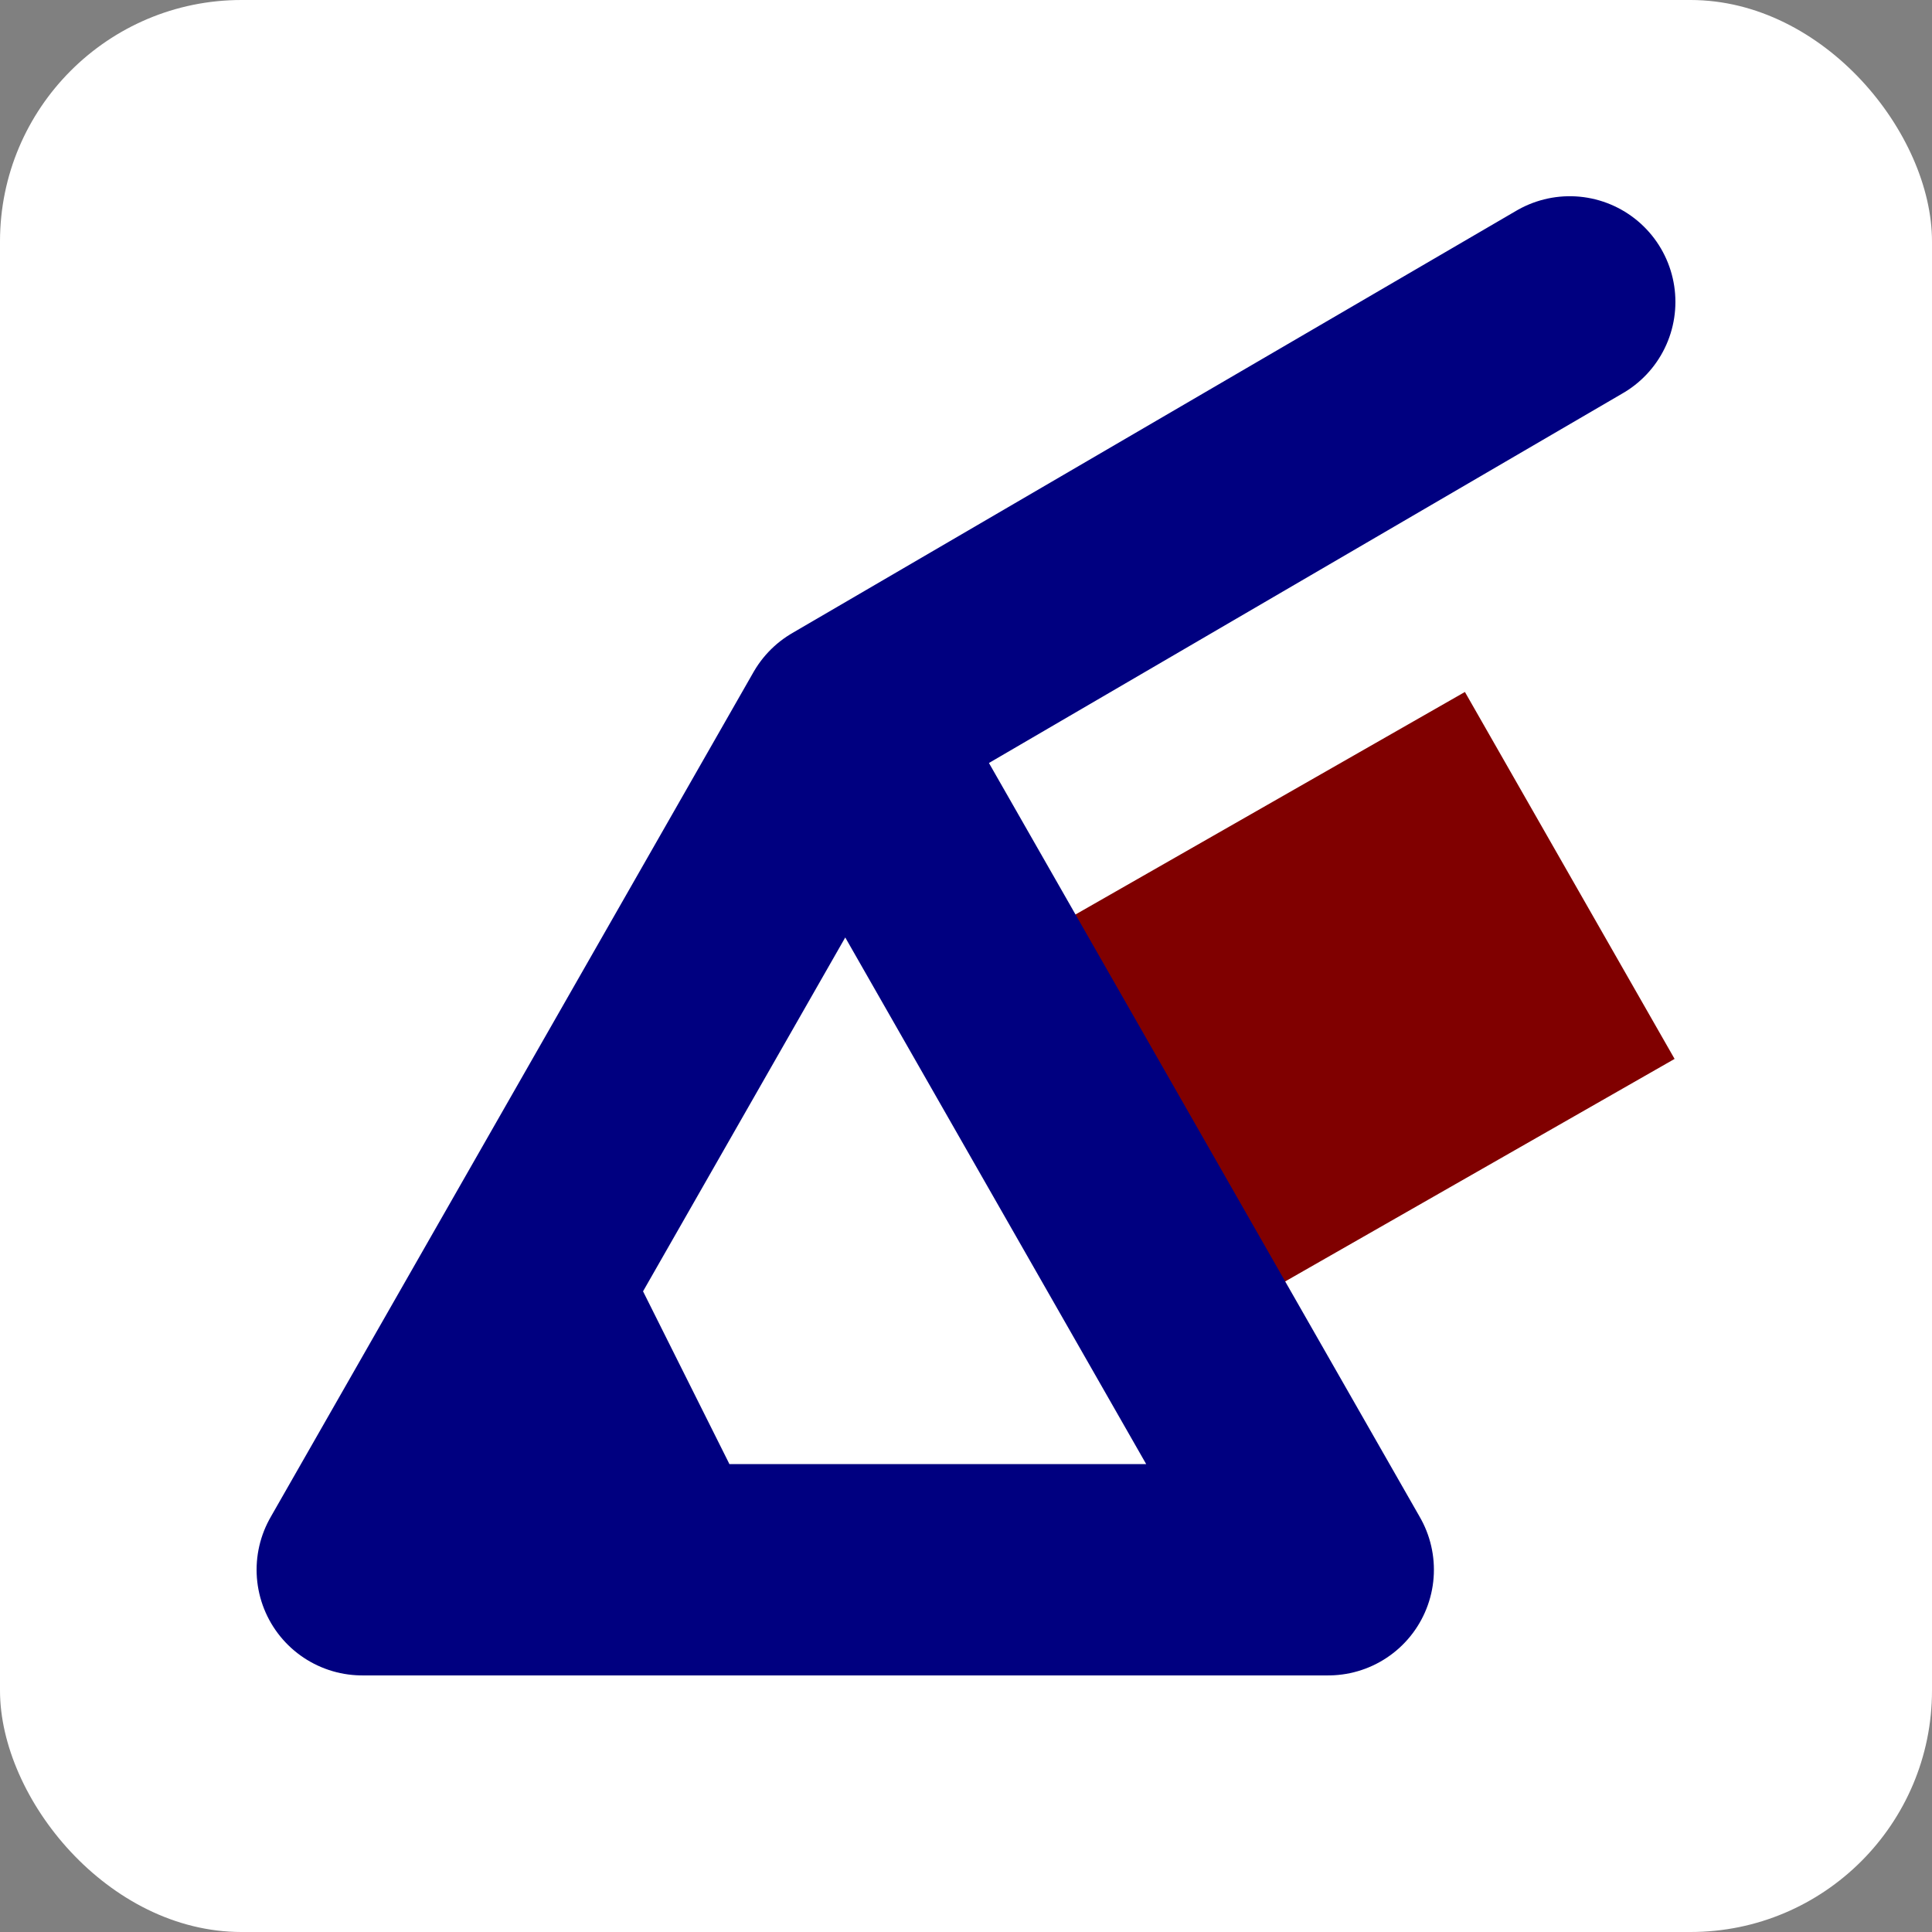 <svg version="1" xmlns="http://www.w3.org/2000/svg" width="128" height="128" viewBox="0 0 64 64">
	<rect x="0" y="0" width="64" height="64" fill="#808080" stroke="none"/>
	<rect width="64" height="64" fill="white" ry="8"/>
	<path d="M38 37L52 29" stroke="maroon" stroke-width="14"/>
	<path d="M52 10L28 24L12 52L44 52L28 24M18 44L21 50" stroke="navy" fill="none" stroke-linecap="round" stroke-linejoin="round" stroke-width="7"/>
</svg>
